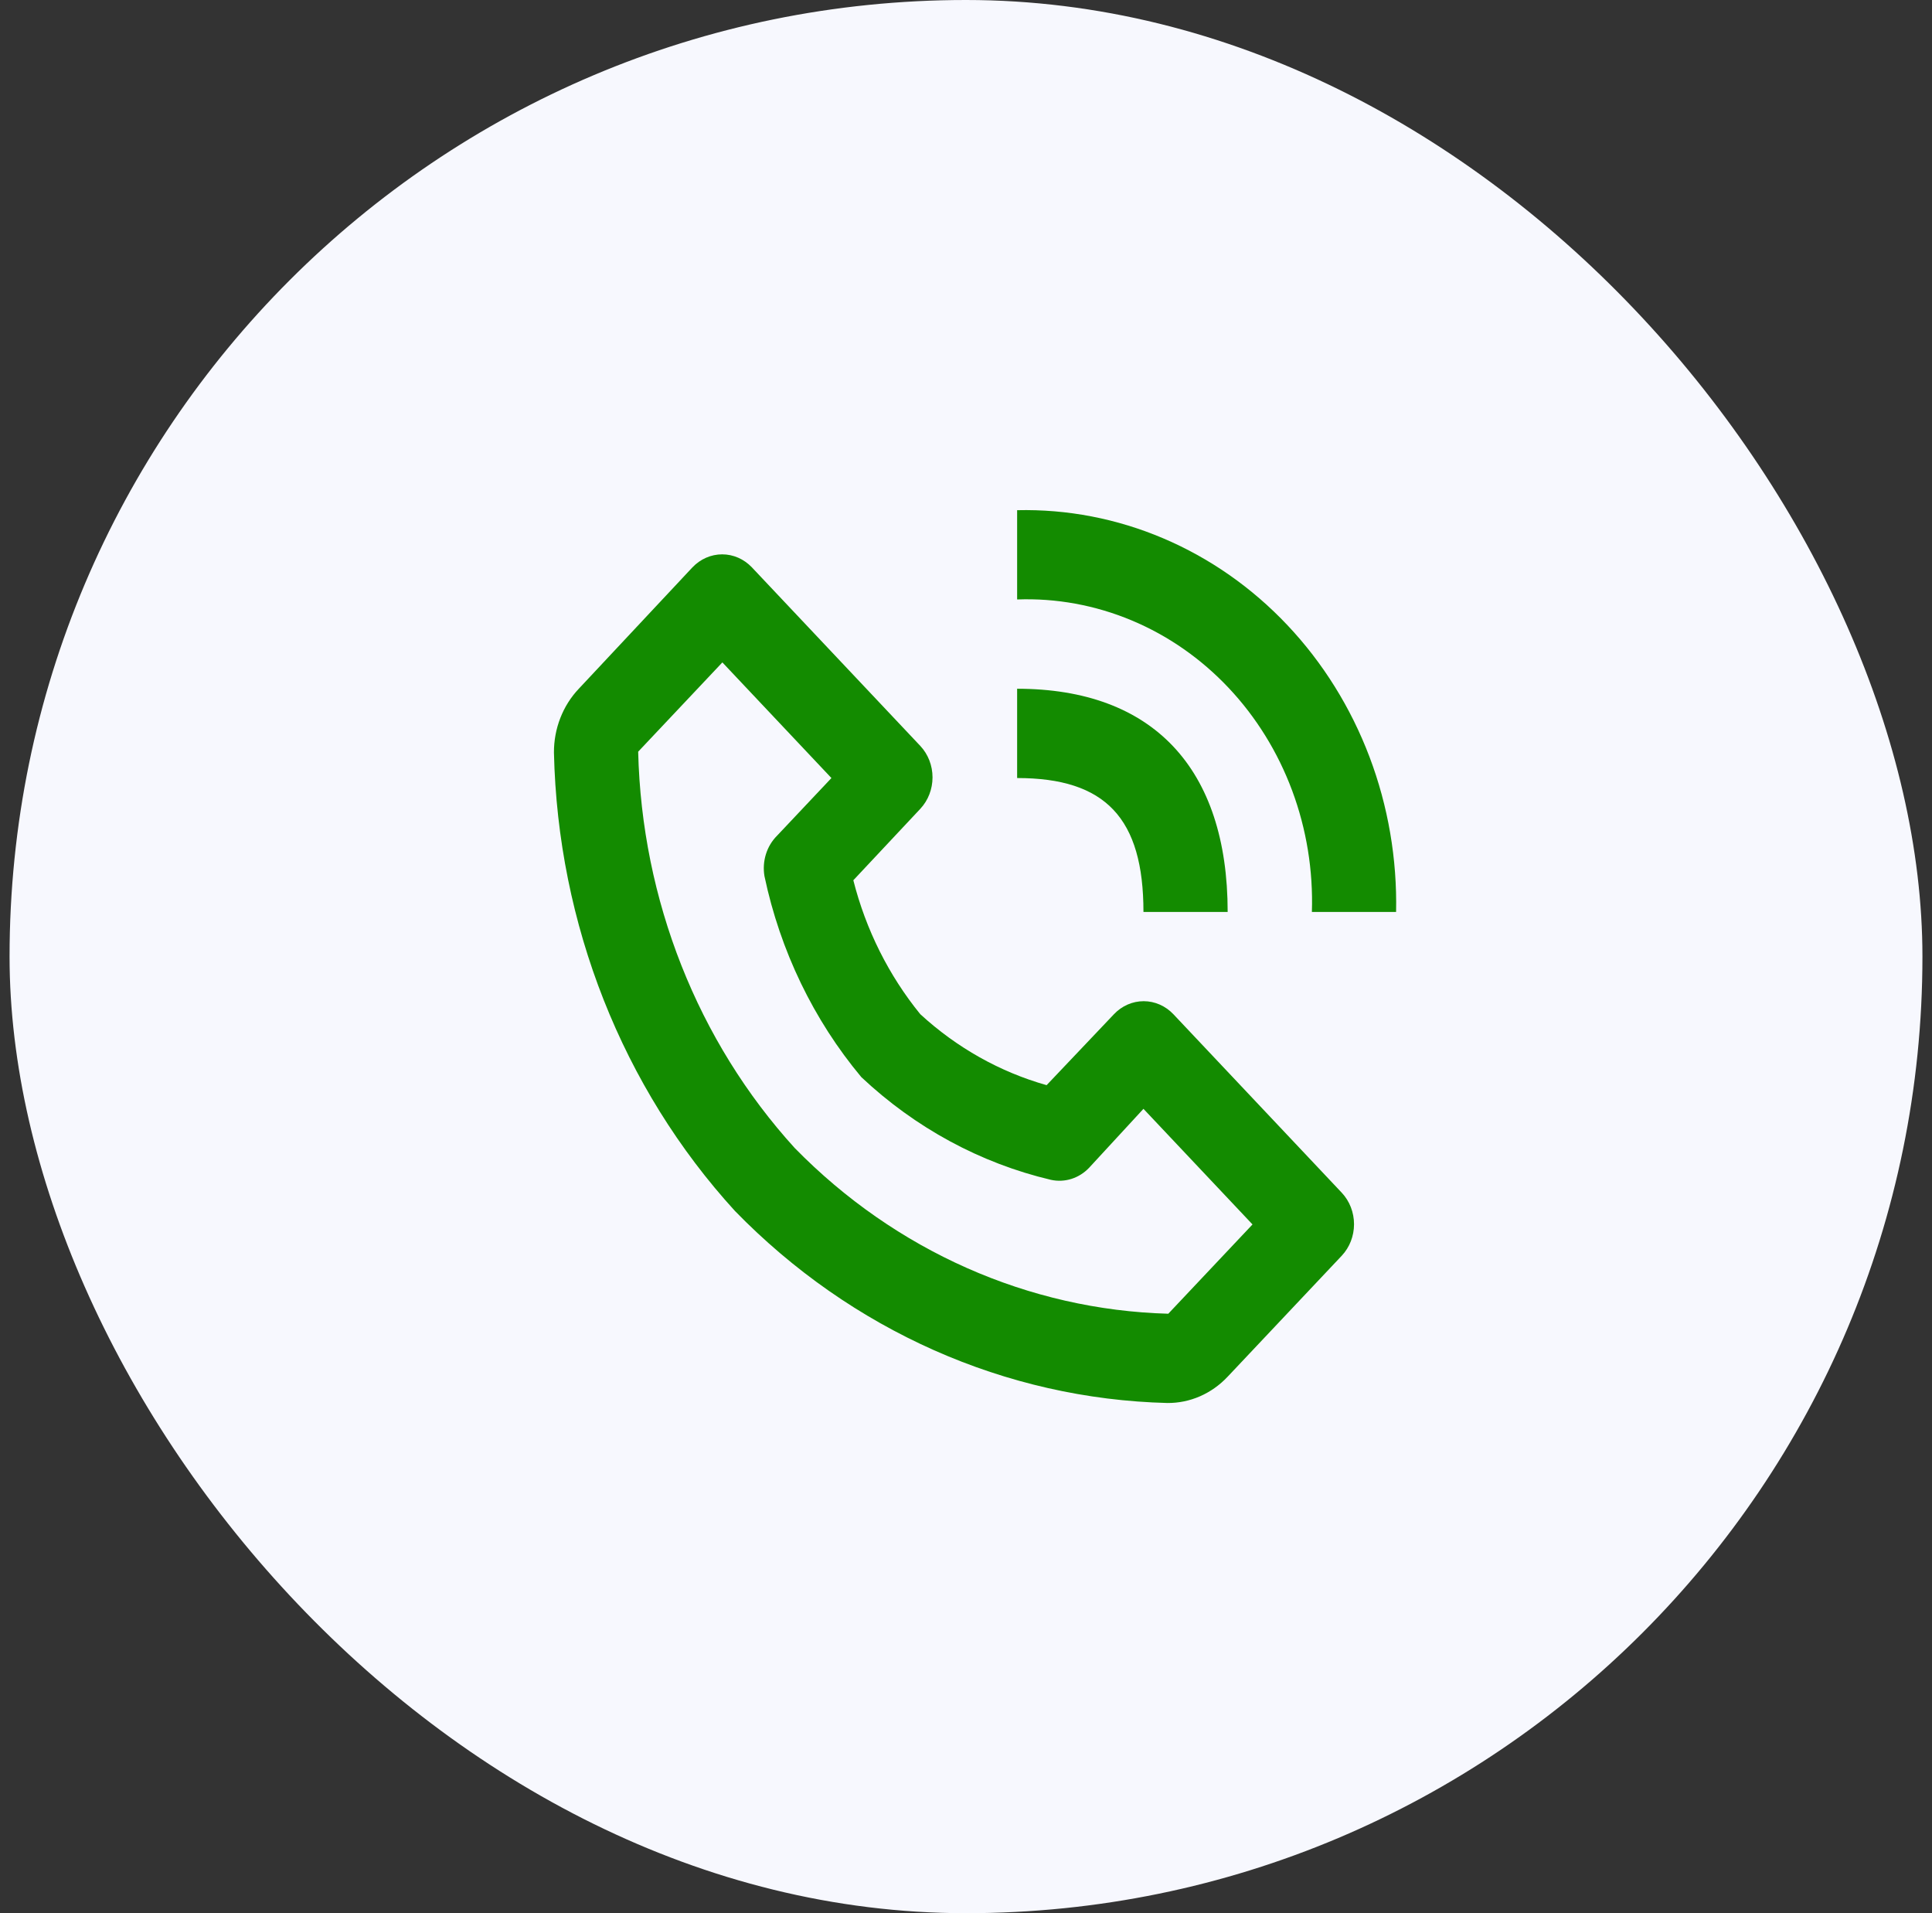 <svg width="101" height="100" viewBox="0 0 101 100" fill="none" xmlns="http://www.w3.org/2000/svg">
<rect x="0" y="0" width="101" height="100" fill="#333333" stroke="none"/>
<rect x="0.5" width="100" height="100" rx="50" fill="#F7F8FE"/>
<path d="M61.031 73.333C61.616 73.337 62.196 73.217 62.736 72.981C63.276 72.744 63.767 72.396 64.179 71.957L70.145 65.633C70.555 65.196 70.785 64.605 70.785 63.988C70.785 63.372 70.555 62.781 70.145 62.343L61.34 53.01C60.927 52.575 60.369 52.331 59.788 52.331C59.206 52.331 58.648 52.575 58.236 53.01L54.714 56.72C52.275 56.031 50.017 54.762 48.11 53.01C46.462 50.985 45.265 48.593 44.61 46.01L48.11 42.277C48.52 41.84 48.75 41.248 48.75 40.632C48.75 40.015 48.52 39.424 48.11 38.987L39.305 29.653C38.892 29.219 38.335 28.975 37.753 28.975C37.172 28.975 36.614 29.219 36.201 29.653L30.258 36C29.843 36.437 29.515 36.957 29.292 37.53C29.069 38.103 28.956 38.717 28.959 39.337C29.159 48.302 32.538 56.858 38.425 63.3C44.502 69.539 52.574 73.122 61.031 73.333ZM37.764 34.623L43.465 40.667L40.626 43.677C40.357 43.944 40.155 44.278 40.04 44.649C39.925 45.02 39.899 45.416 39.965 45.8C40.788 49.697 42.53 53.31 45.028 56.3C47.847 58.951 51.256 60.798 54.934 61.667C55.291 61.746 55.661 61.73 56.011 61.62C56.36 61.51 56.678 61.309 56.937 61.037L59.777 57.957L65.478 64L61.075 68.667C53.775 68.467 46.81 65.379 41.55 60.01C36.472 54.432 33.55 47.039 33.362 39.29L37.764 34.623ZM68.582 47.667H72.984C73.041 44.892 72.568 42.134 71.593 39.559C70.617 36.984 69.16 34.645 67.309 32.683C65.458 30.72 63.251 29.176 60.821 28.142C58.392 27.108 55.79 26.606 53.173 26.667V31.333C55.215 31.258 57.251 31.63 59.152 32.424C61.054 33.218 62.781 34.419 64.226 35.951C65.671 37.483 66.803 39.313 67.553 41.329C68.302 43.344 68.652 45.502 68.582 47.667Z" fill="#138B00"/>
<path d="M53.173 40.667C57.795 40.667 59.777 42.767 59.777 47.667H64.179C64.179 40.153 60.261 36 53.173 36V40.667Z" fill="#138B00"/>
</svg>
